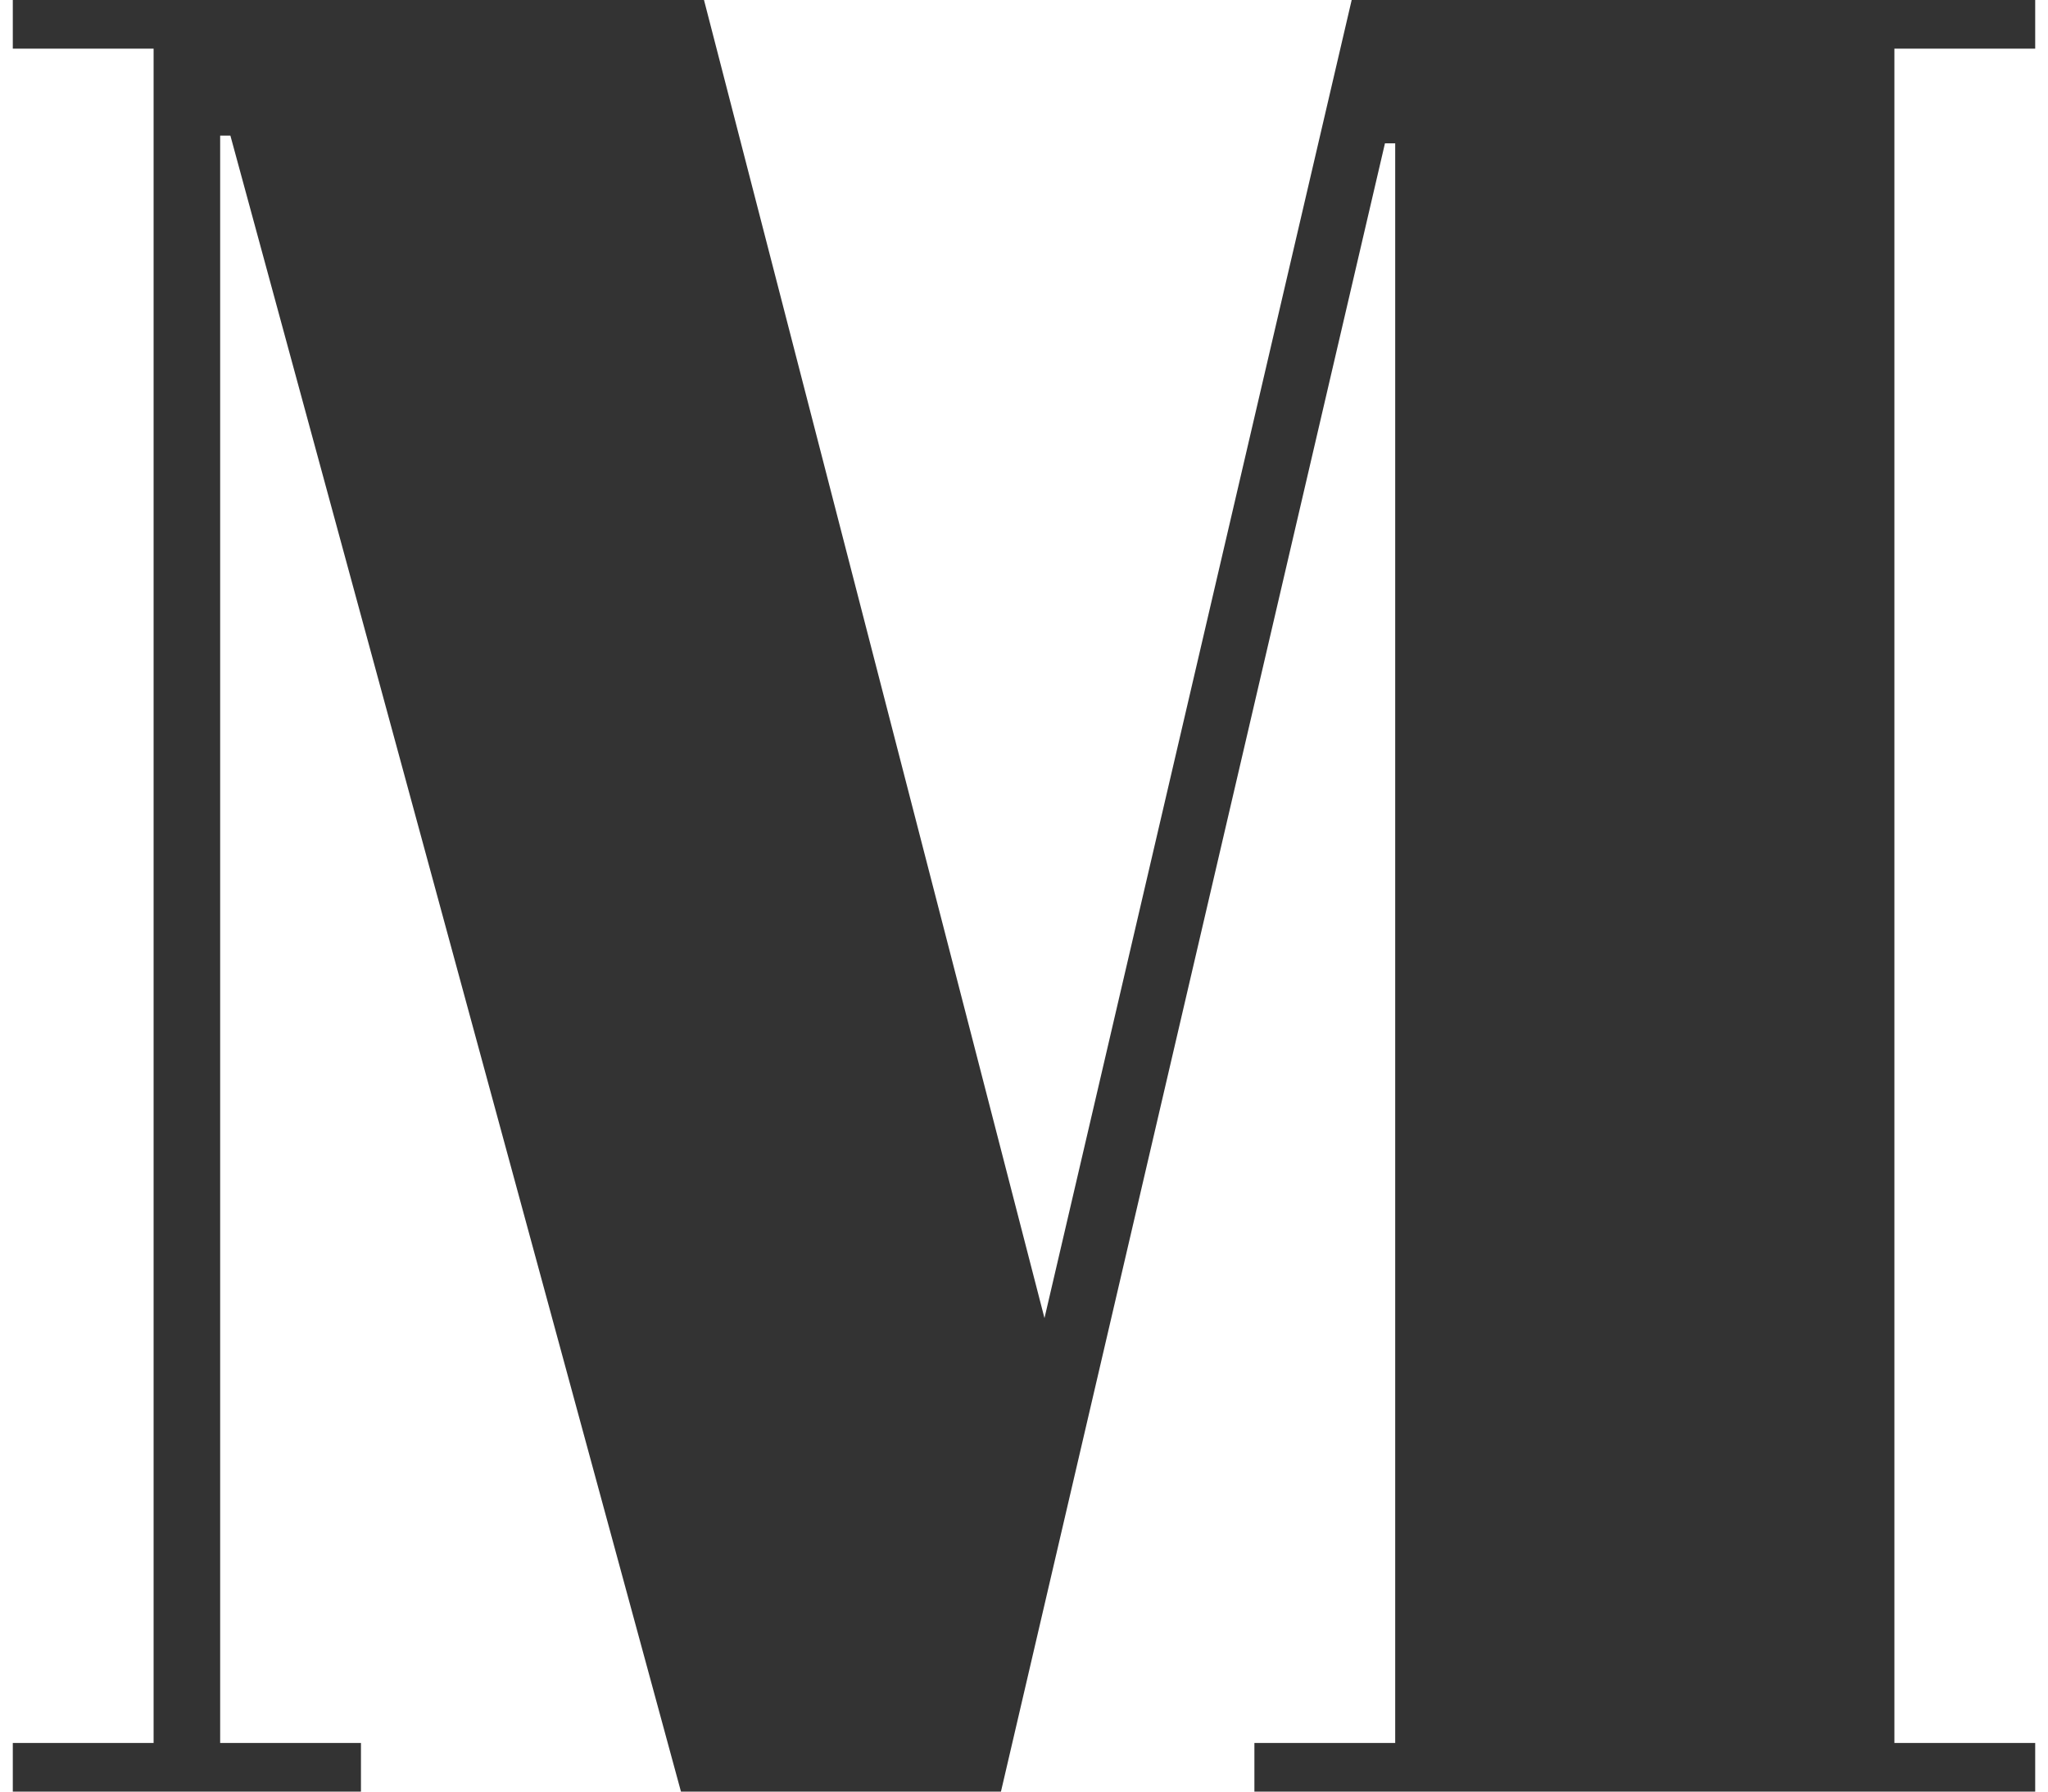 <svg xmlns="http://www.w3.org/2000/svg" width="40" height="35" fill="none" viewBox="0 0 40 35"><path fill="#333" d="M26.4 0h13.35v.95H37v33.1h2.75V35H24.5v-.95h2.75V2.8h-.2L19.55 35H13.3L4.5 2.65h-.2v31.4h2.75V35H.25v-.95H3V.95H.25V0h13.5l6.65 25.75L26.4 0z"/></svg>